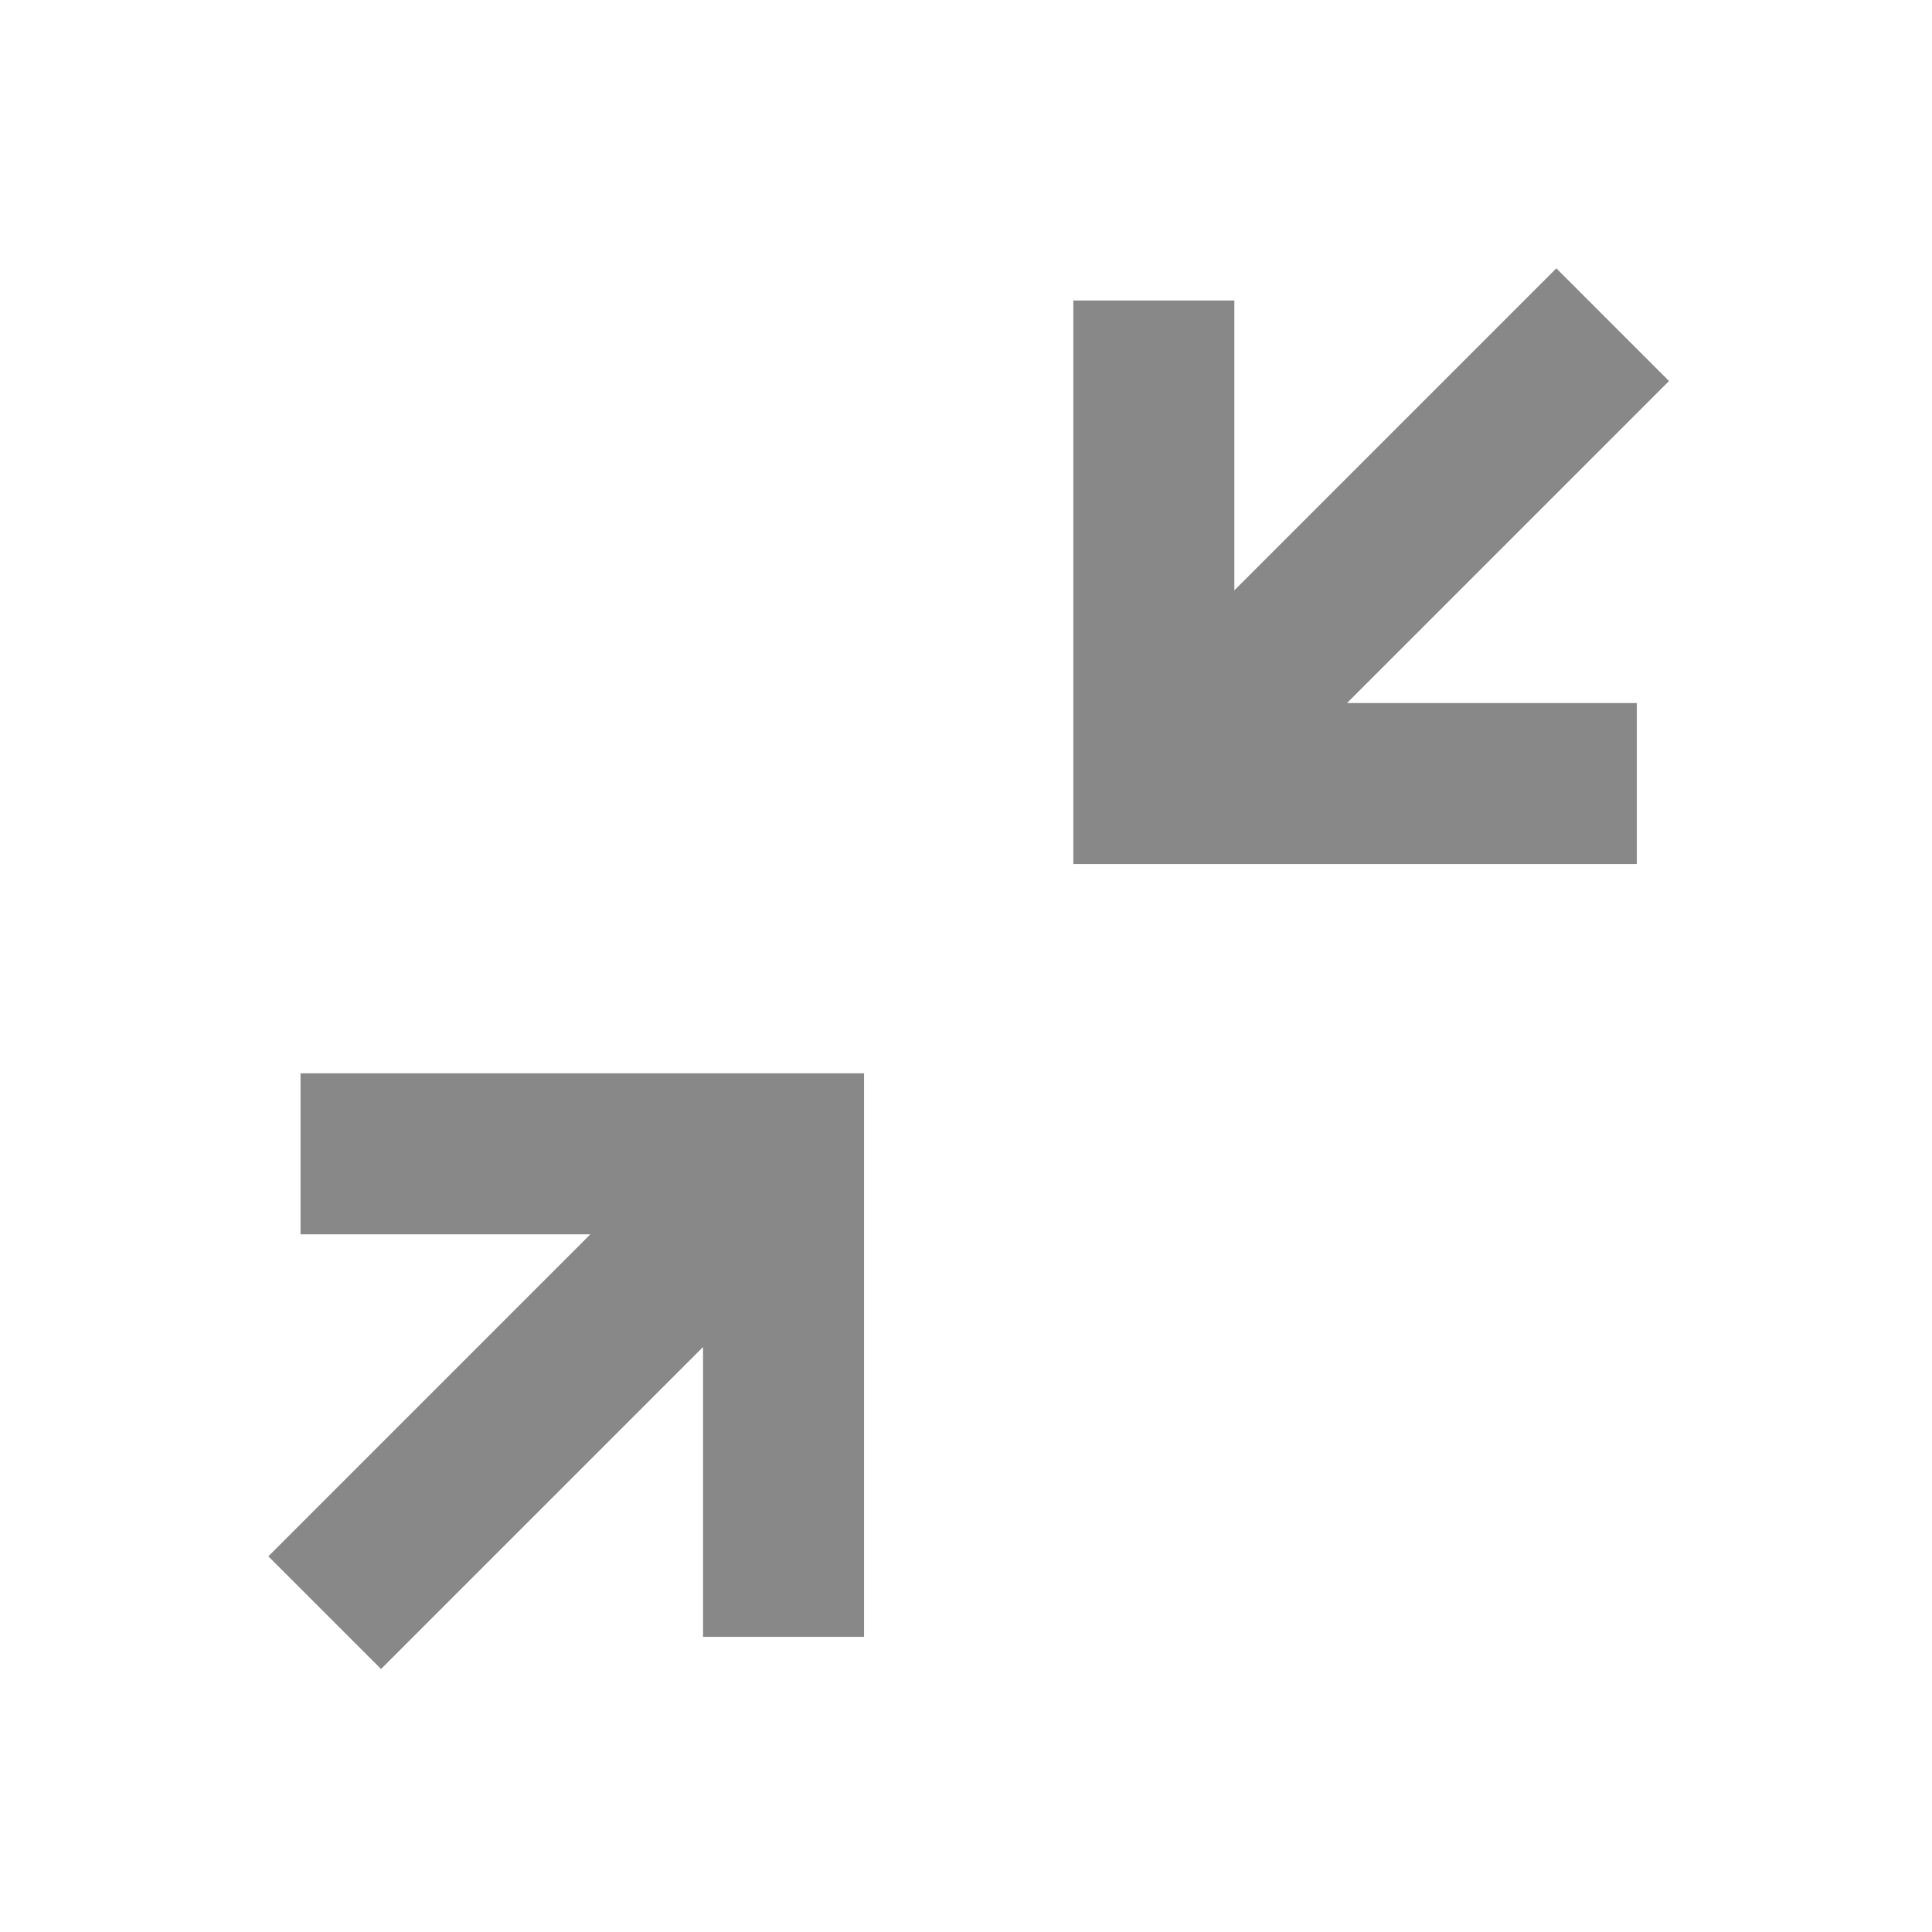 <svg xmlns="http://www.w3.org/2000/svg" width="18" height="18" viewBox="0 0 18 18">
  <path fill="#888" d="M15.25,6.55 L15.25,8.05 L10,8.05 L10,2.8 L11.5,2.8 L11.5,5.5 L14.5,2.5 L15.55,3.55 L12.55,6.55 L15.25,6.55 Z M3.55,15.55 L2.5,14.5 L5.5,11.5 L2.8,11.5 L2.8,10 L8.05,10 L8.05,15.25 L6.55,15.25 L6.55,12.55 L3.55,15.55 Z"/>
</svg>
